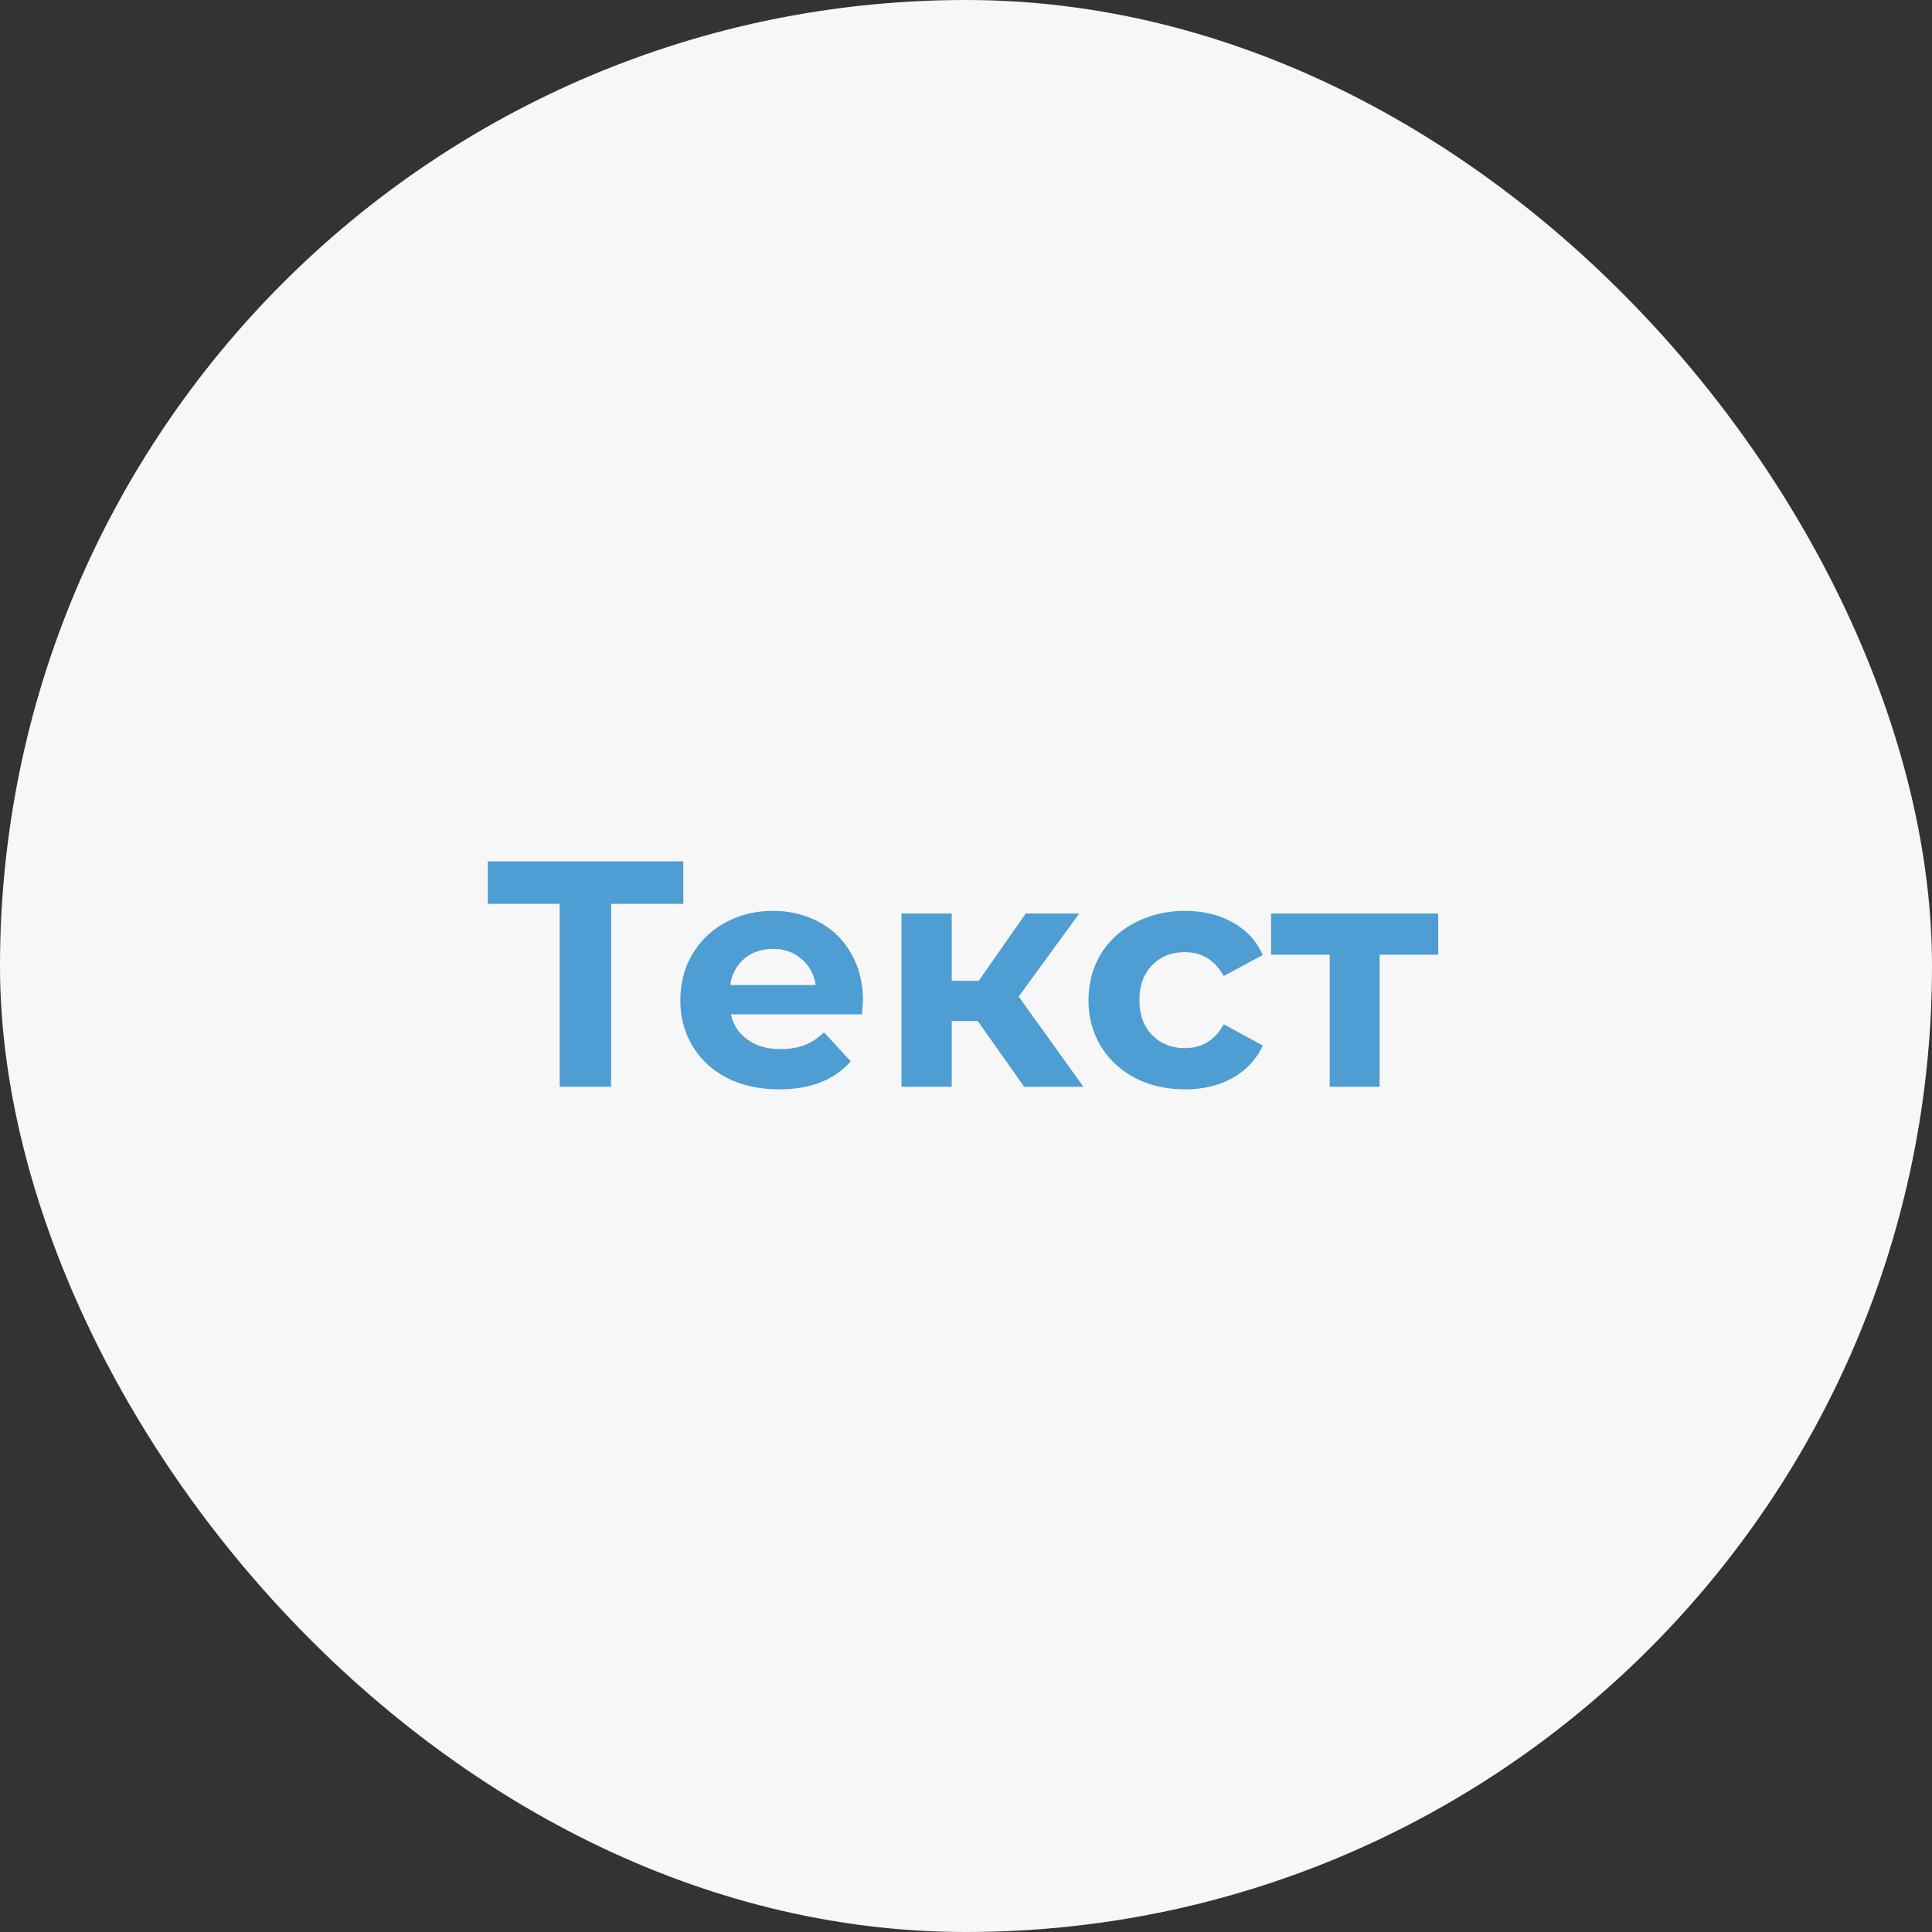 <svg width="48" height="48" viewBox="0 0 48 48" fill="none" xmlns="http://www.w3.org/2000/svg"><rect x="0" y="0" width="48" height="48" fill="#333333" stroke="none"/><rect width="48" height="48" rx="24" fill="#F7F7F7"/><path d="M16.976 22.456h-1.792V27h-1.28v-4.544H12.12V21.4h4.856v1.056Zm4.464 2.408c0 .016-.008.128-.024.336H18.16c.059.267.198.477.416.632.219.155.49.232.816.232.224 0 .422-.032.592-.096.176-.07.339-.176.488-.32l.664.72c-.405.464-.997.696-1.776.696-.485 0-.914-.093-1.288-.28a2.108 2.108 0 0 1-.864-.792 2.17 2.17 0 0 1-.304-1.144c0-.421.099-.8.296-1.136a2.1 2.1 0 0 1 .824-.792 2.415 2.415 0 0 1 1.176-.288 2.4 2.4 0 0 1 1.144.272c.342.181.608.443.8.784.198.336.296.728.296 1.176Zm-2.232-1.288c-.282 0-.52.08-.712.24a1.02 1.02 0 0 0-.352.656h2.12a1.016 1.016 0 0 0-.352-.648 1.042 1.042 0 0 0-.704-.248Zm5.085 1.792h-.648V27h-1.248v-4.304h1.248v1.672h.672l1.168-1.672h1.328l-1.504 2.064L26.917 27h-1.472l-1.152-1.632Zm5.152 1.696c-.459 0-.872-.093-1.24-.28a2.19 2.19 0 0 1-.856-.792 2.17 2.17 0 0 1-.304-1.144c0-.427.101-.808.304-1.144.208-.336.493-.597.856-.784a2.64 2.64 0 0 1 1.24-.288c.453 0 .848.096 1.184.288.341.187.59.456.744.808l-.968.52c-.224-.395-.547-.592-.968-.592-.326 0-.595.107-.808.32-.213.213-.32.504-.32.872s.107.659.32.872c.213.213.482.32.808.32.426 0 .75-.197.968-.592l.968.528a1.714 1.714 0 0 1-.744.8c-.336.192-.73.288-1.184.288Zm6.287-3.344h-1.456V27h-1.24v-3.28H31.58v-1.024h4.152v1.024Z" fill="#4E9DD3"/></svg>